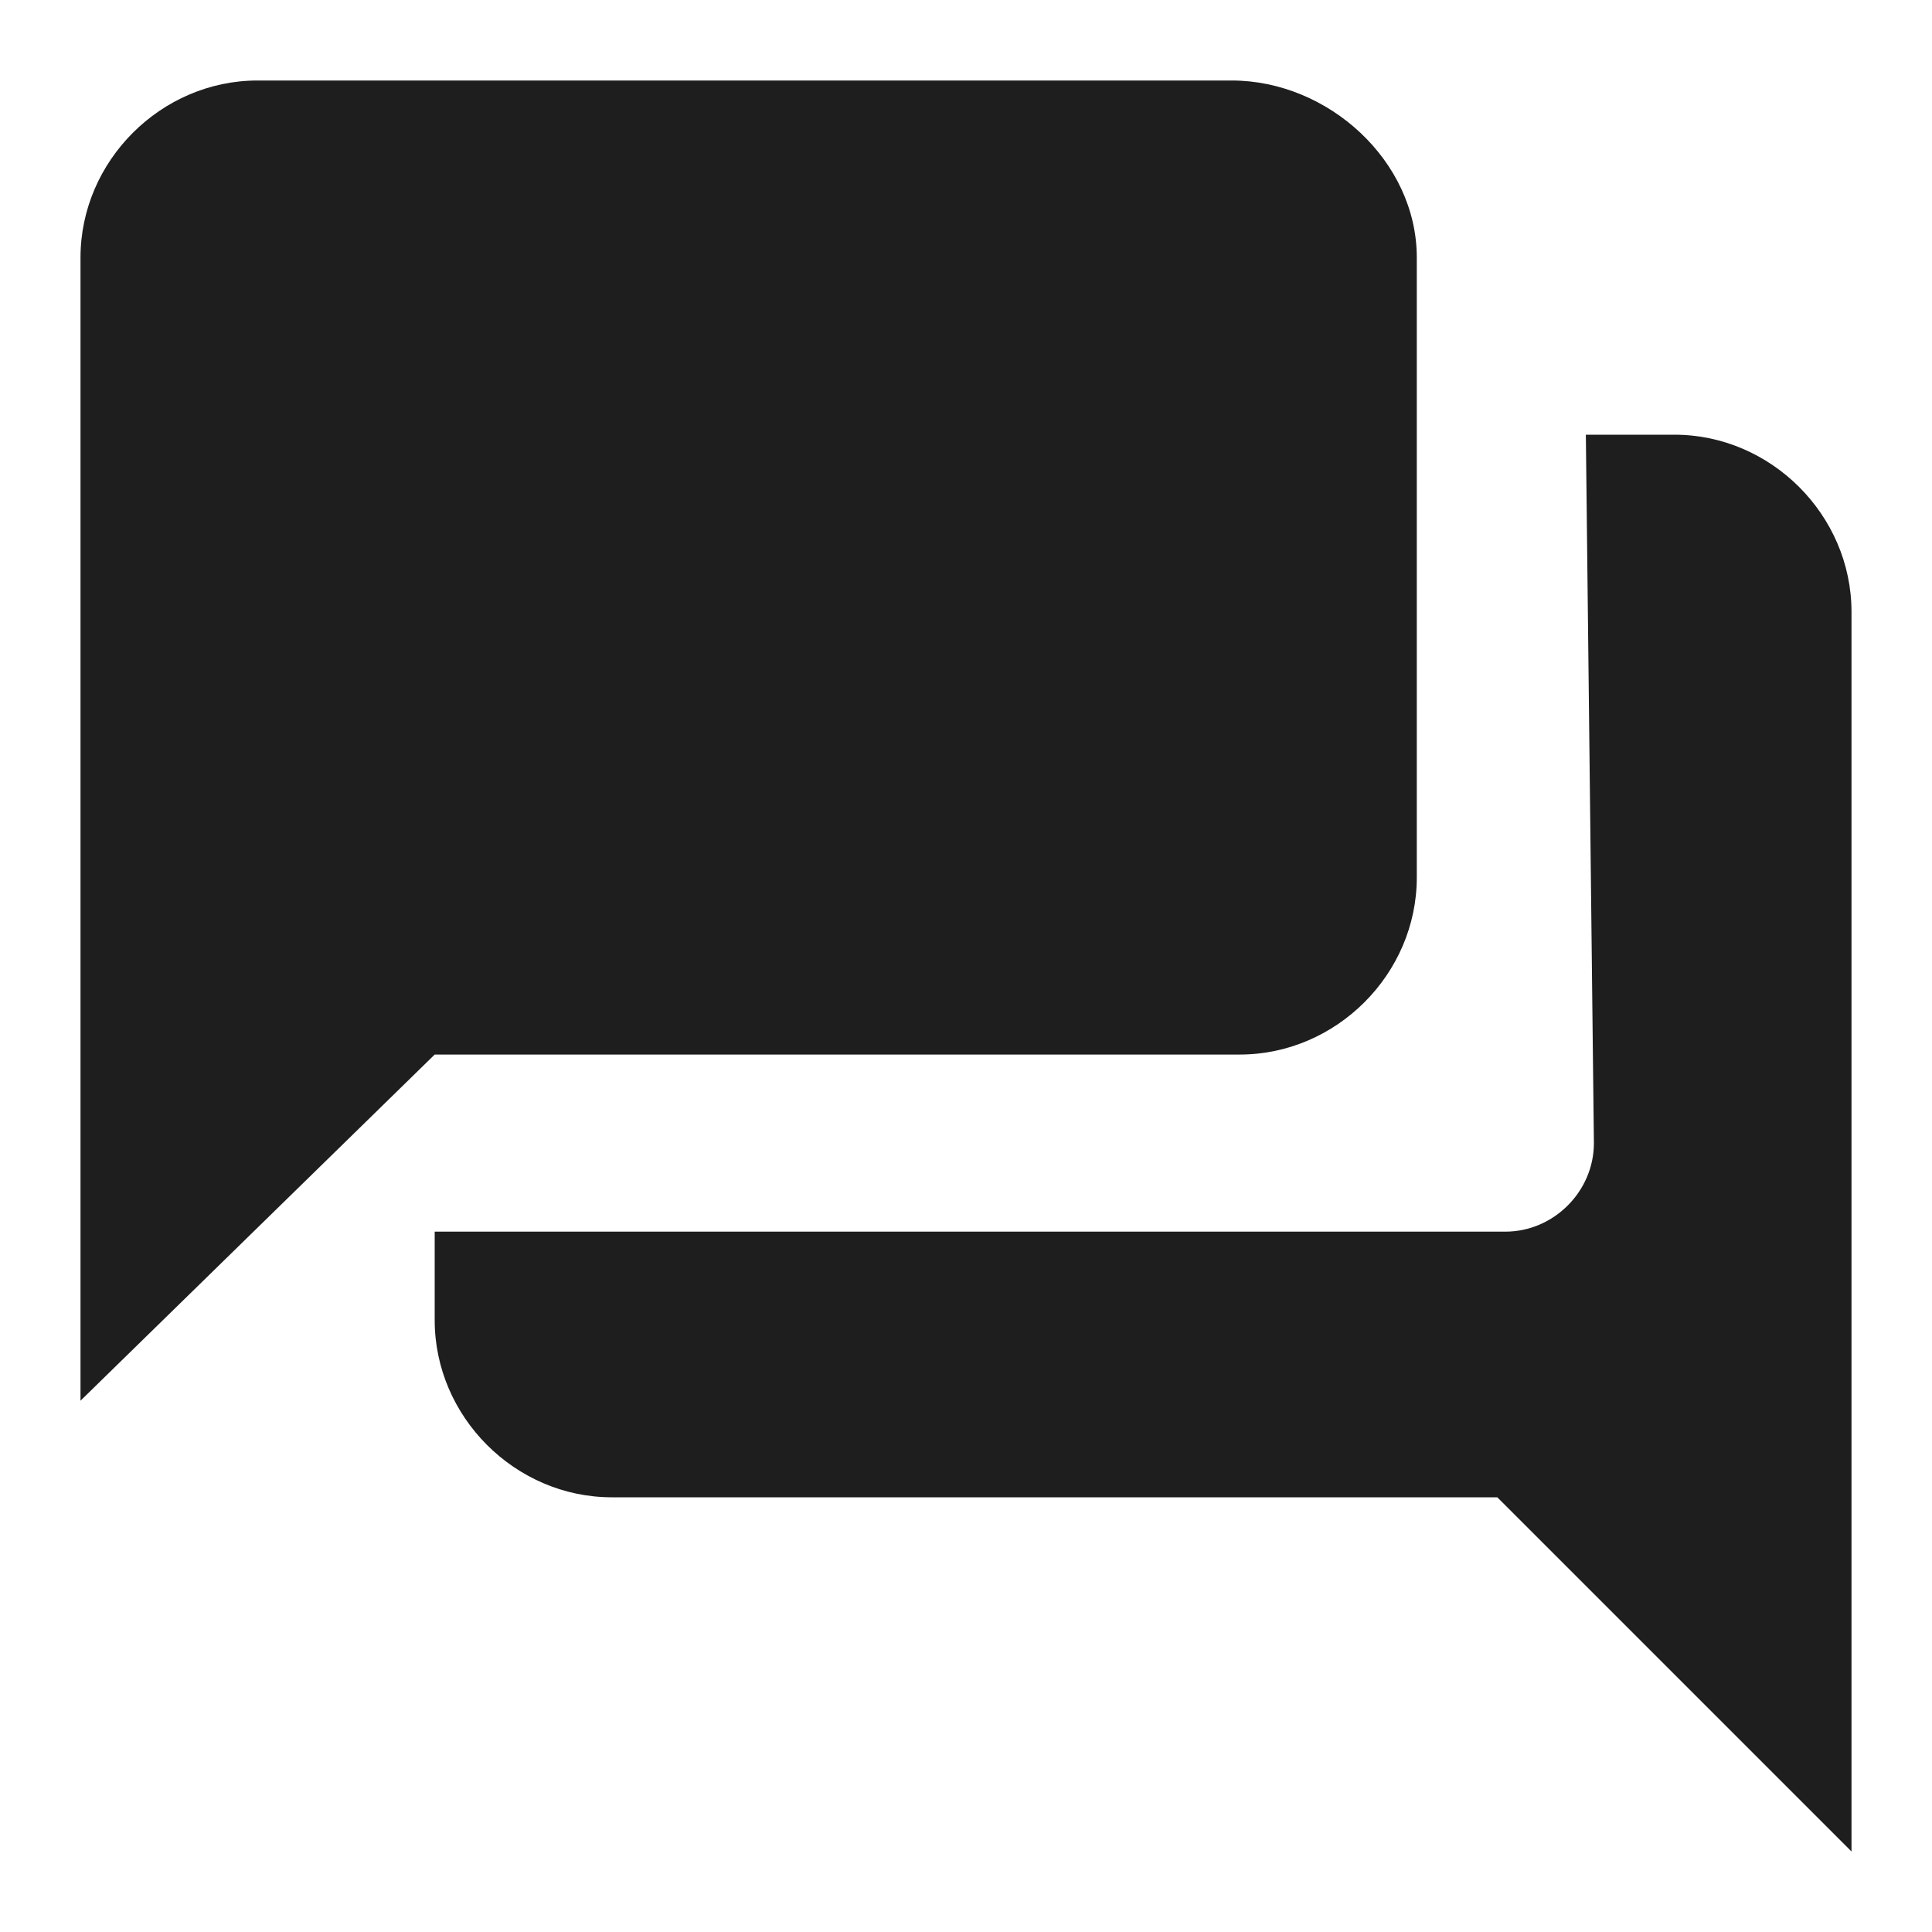 <?xml version="1.0" encoding="utf-8"?>
<!-- Generator: Adobe Illustrator 25.0.1, SVG Export Plug-In . SVG Version: 6.00 Build 0)  -->
<svg version="1.1" id="Layer_1" xmlns="http://www.w3.org/2000/svg" xmlns:xlink="http://www.w3.org/1999/xlink" x="0px" y="0px"
	 width="24px" height="24px" viewBox="0 0 24 24" enable-background="new 0 0 24 24" xml:space="preserve">
<g>
	<path fill-rule="evenodd" clip-rule="evenodd" fill="#1E1E1E" d="M17.6,3.2v7.7c0,1.2-1,2.2-2.2,2.2h-10L1,17.4V3.2C1,2,2,1,3.2,1
		h12.1C16.5,1,17.6,2,17.6,3.2z M19.7,5.4h1.1c1.2,0,2.2,1,2.2,2.2V23l-4.4-4.4h-11c-1.2,0-2.2-1-2.2-2.2v-1.1h13.3
		c0.6,0,1.1-0.5,1.1-1.1L19.7,5.4L19.7,5.4z"/>
</g>
</svg>

